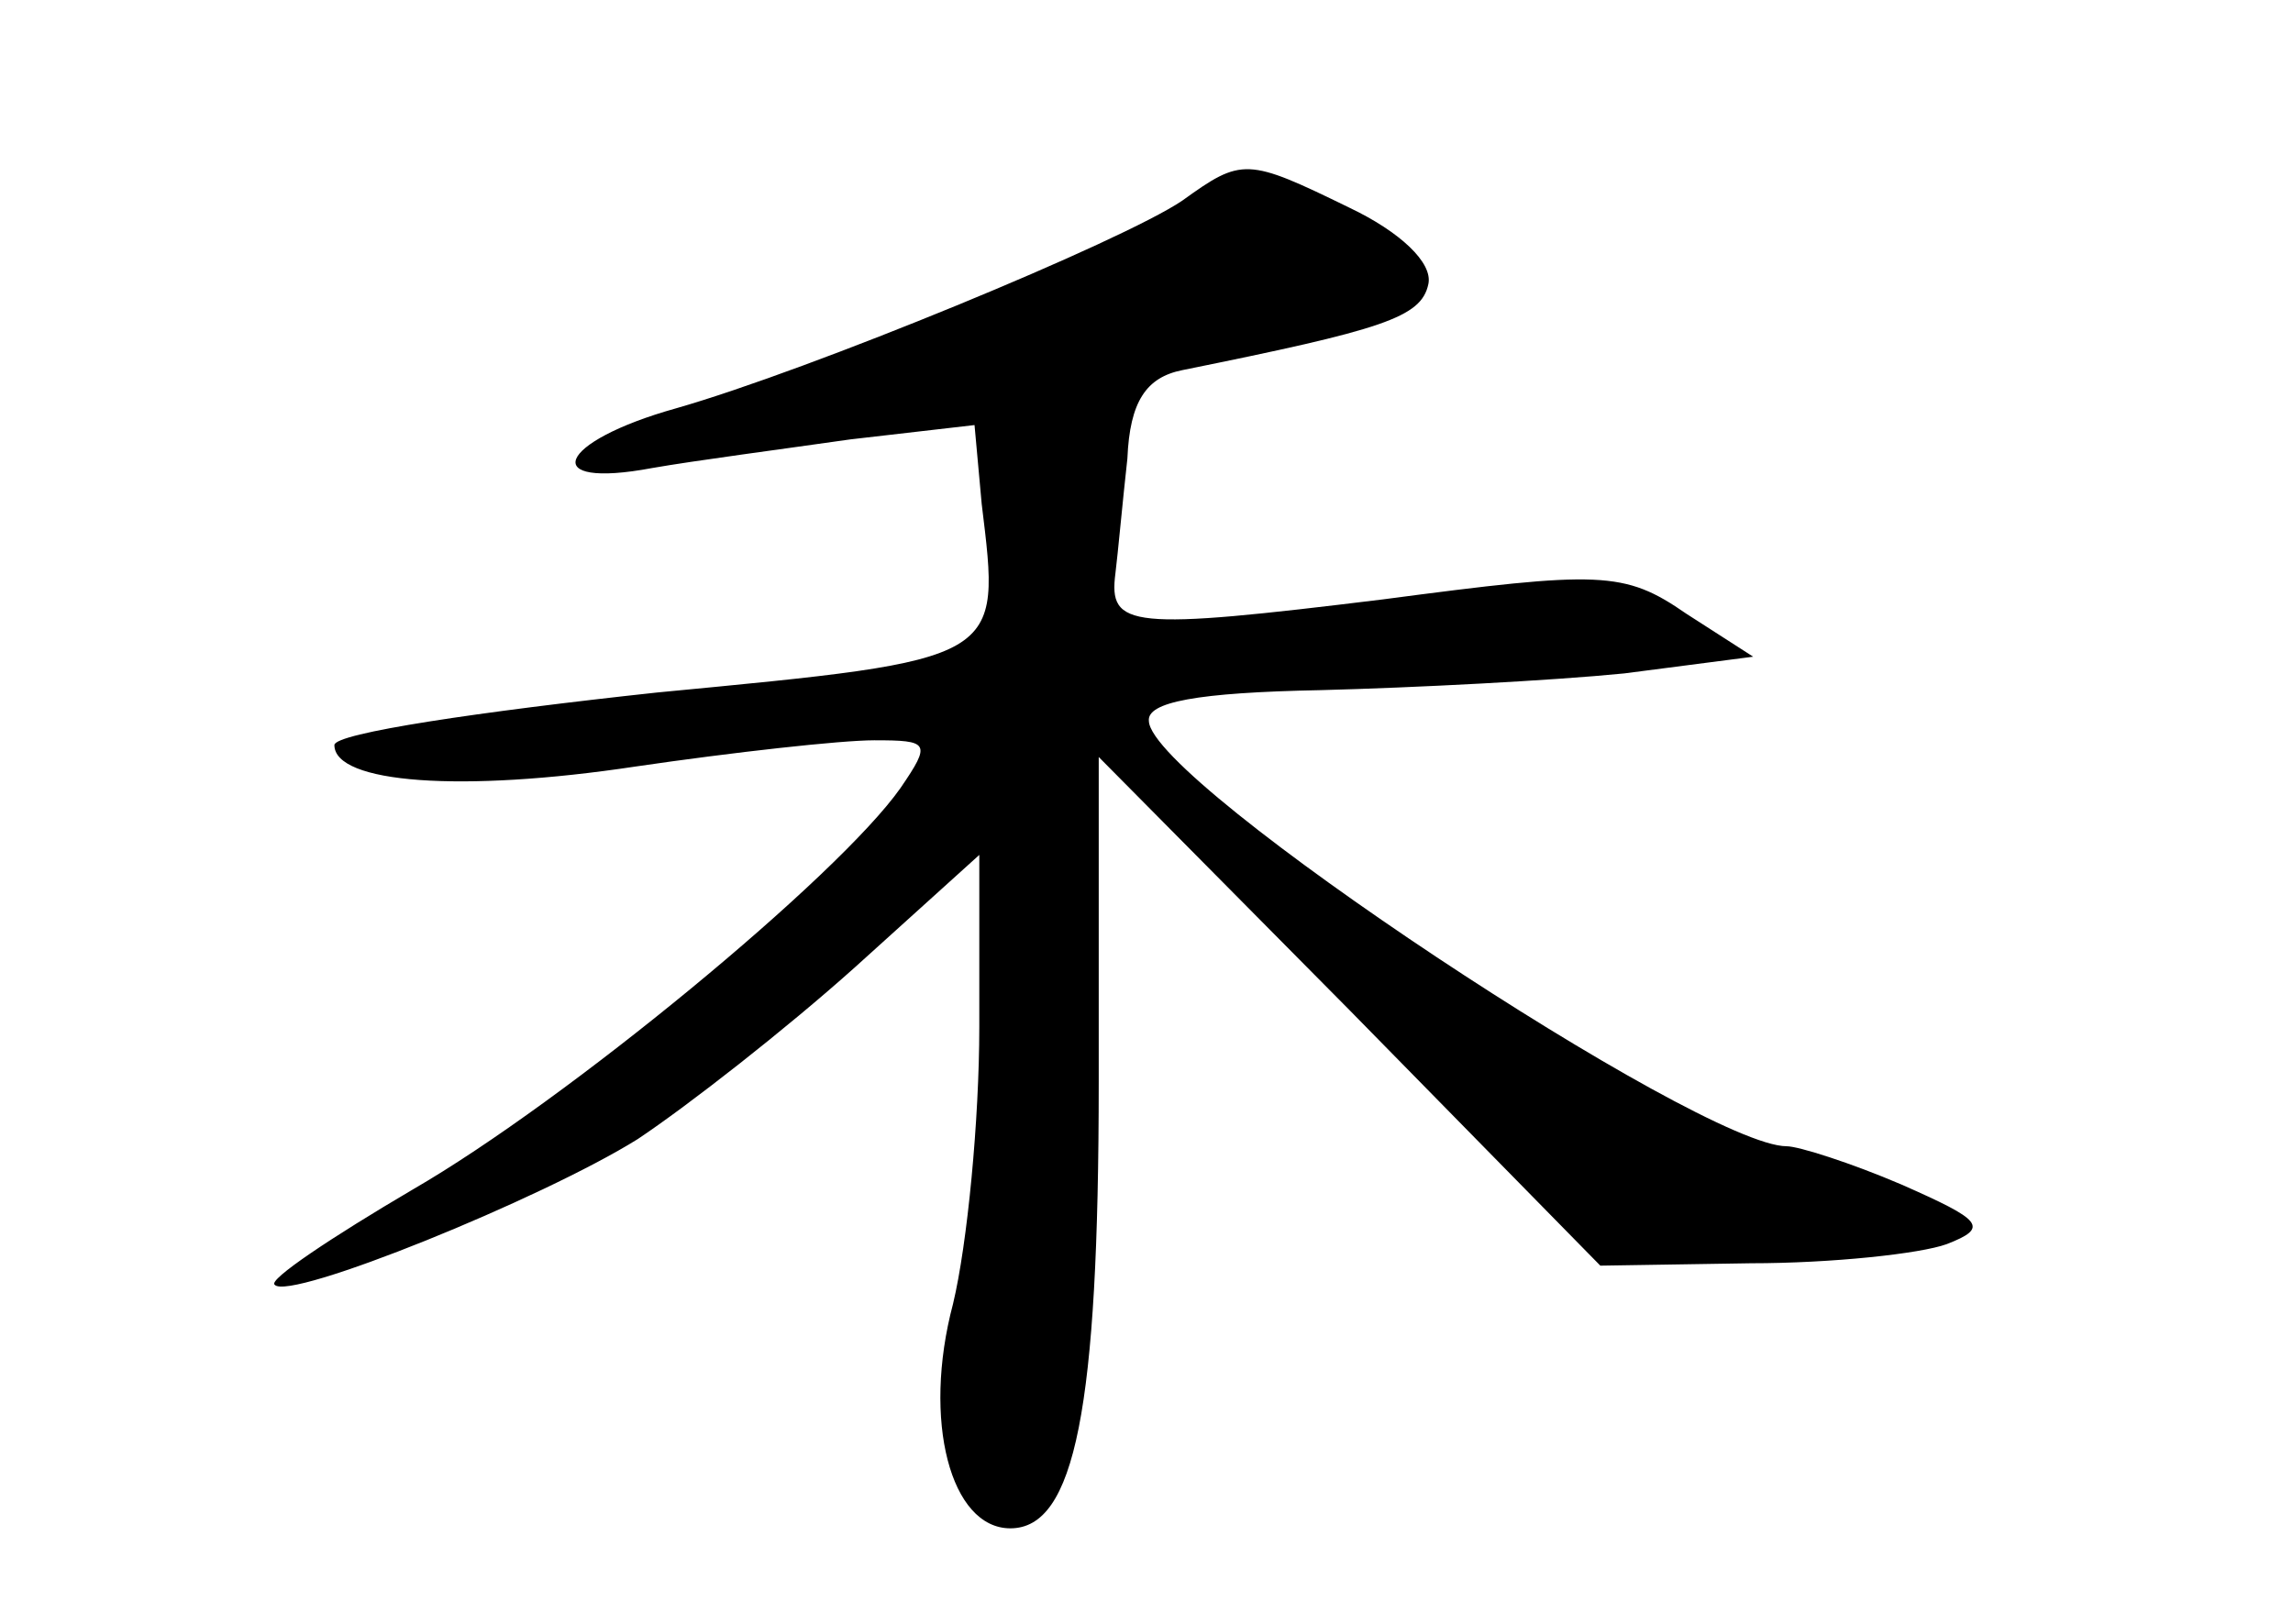 <?xml version="1.0" standalone="no"?>
<!DOCTYPE svg PUBLIC "-//W3C//DTD SVG 20010904//EN"
 "http://www.w3.org/TR/2001/REC-SVG-20010904/DTD/svg10.dtd">
<svg version="1.0" xmlns="http://www.w3.org/2000/svg"
 width="96pt" height="68pt" viewBox="0 0 96 68"
 preserveAspectRatio="xMidYMid meet">
<g transform="translate(0,68) scale(0.1,-0.1)"
fill="#000000" stroke="none">
<path d="M495 596 c-25 -17 -156 -71 -212 -87 -50 -14 -58 -34 -10 -25 17 3
55 8 83 12 l52 6 3 -33 c8 -66 10 -65 -136 -79 -74 -8 -135 -17 -135 -22 0
-16 53 -20 126 -9 41 6 86 11 100 11 23 0 24 -1 11 -20 -26 -37 -140 -131
-204 -168 -34 -20 -61 -38 -58 -40 6 -7 112 36 152 61 21 14 62 46 91 72 l52
47 0 -72 c0 -39 -5 -91 -11 -116 -13 -49 -1 -94 24 -94 27 0 37 50 37 187 l0
136 105 -106 105 -107 63 1 c34 0 71 4 82 8 18 7 15 10 -19 25 -21 9 -43 16
-48 16 -36 0 -266 152 -267 178 -1 8 20 12 72 13 39 1 97 4 127 7 l54 7 -28
18 c-26 18 -36 18 -127 6 -106 -13 -115 -12 -112 11 1 8 3 30 5 48 1 24 8 34
23 37 84 17 100 22 103 36 2 9 -12 22 -33 32 -43 21 -45 21 -70 3z"/>
</g>
</svg>
